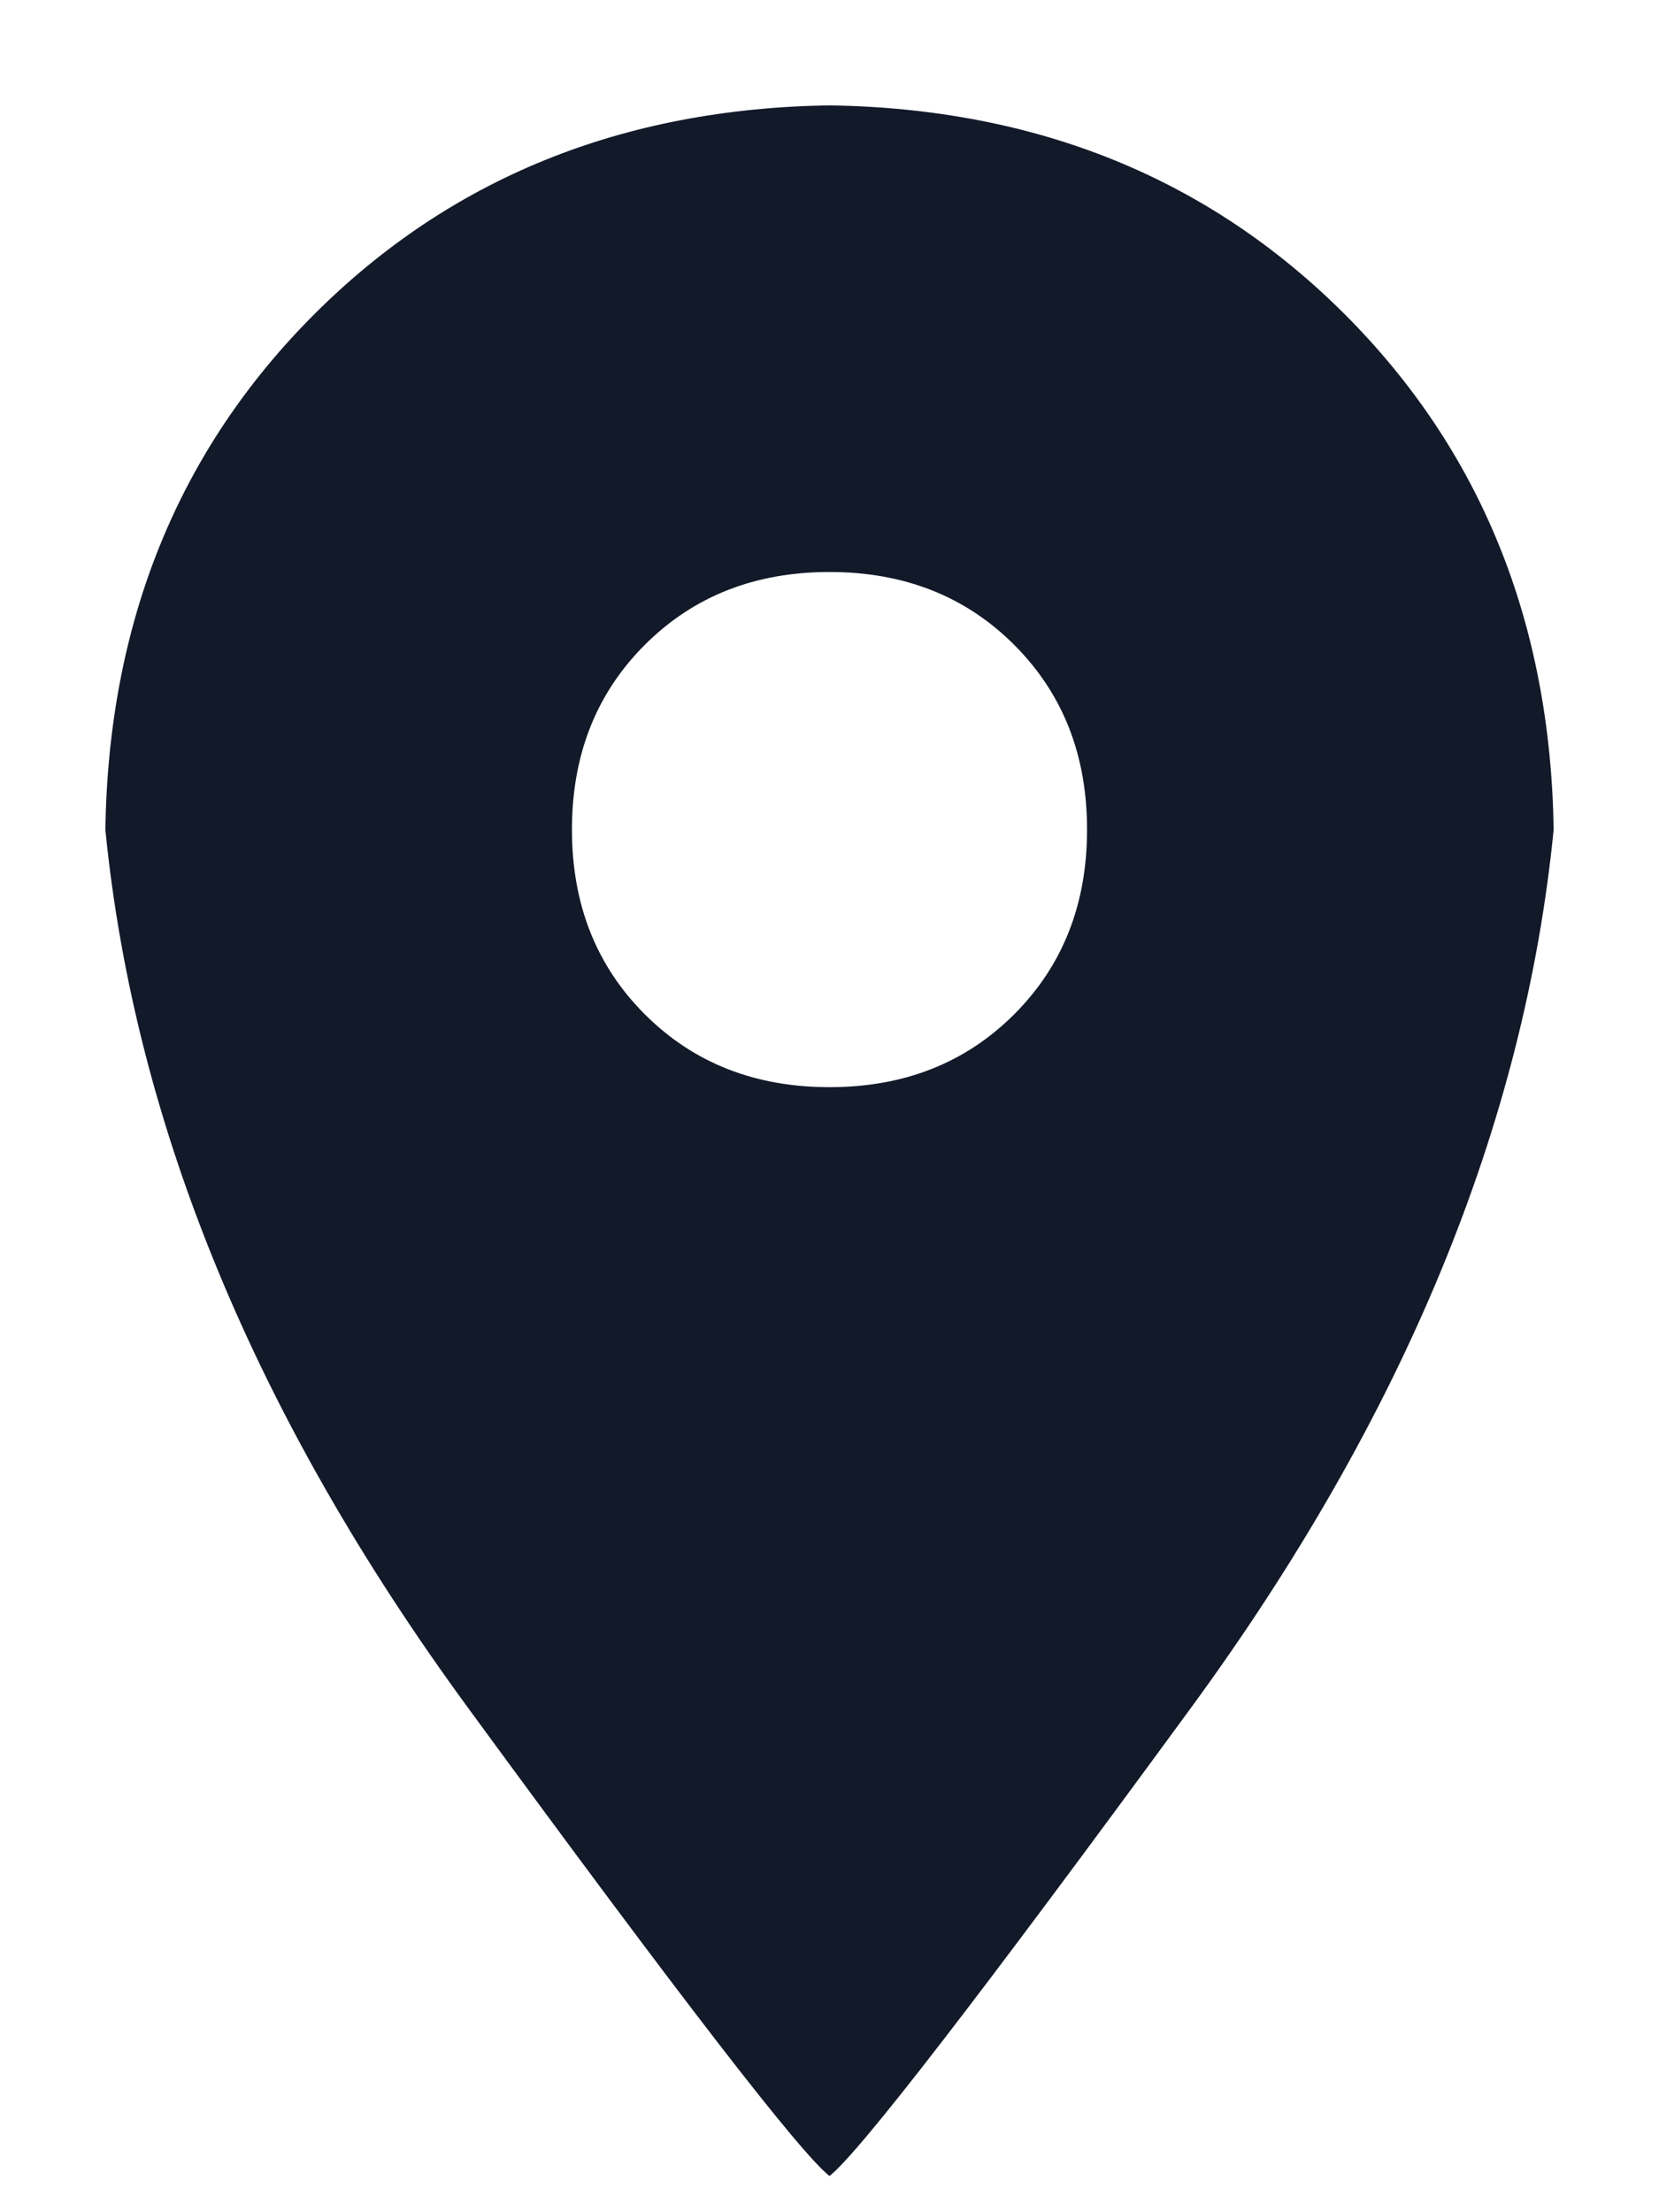 <?xml version="1.0" encoding="UTF-8"?>
<svg width="12px" height="16px" viewBox="0 0 12 16" version="1.1" xmlns="http://www.w3.org/2000/svg" xmlns:xlink="http://www.w3.org/1999/xlink">
    <!-- Generator: Sketch 54.1 (76490) - https://sketchapp.com -->
    <title>address</title>
    <desc>Created with Sketch.</desc>
    <g id="1.-Desktop" stroke="none" stroke-width="1" fill="none" fill-rule="evenodd">
        <g id="05-PickNik--Contact" transform="translate(-375, -720)" fill="#121929" fill-rule="nonzero">
            <path d="M381,727.863 C381.539,727.863 381.984,727.688 382.336,727.336 C382.688,726.984 382.863,726.539 382.863,726 C382.863,725.461 382.688,725.016 382.336,724.664 C381.984,724.312 381.539,724.137 381,724.137 C380.461,724.137 380.016,724.312 379.664,724.664 C379.312,725.016 379.137,725.461 379.137,726 C379.137,726.539 379.312,726.984 379.664,727.336 C380.016,727.688 380.461,727.863 381,727.863 Z M381,720.762 C382.5,720.785 383.742,721.289 384.727,722.273 C385.711,723.258 386.215,724.5 386.238,726 C386.027,728.133 385.154,730.248 383.619,732.346 C382.084,734.443 381.211,735.574 381,735.738 C380.789,735.574 379.916,734.443 378.381,732.346 C376.846,730.248 375.973,728.133 375.762,726 C375.785,724.5 376.289,723.258 377.273,722.273 C378.258,721.289 379.5,720.785 381,720.762 Z" id="address"></path>
        </g>
    </g>
</svg>
